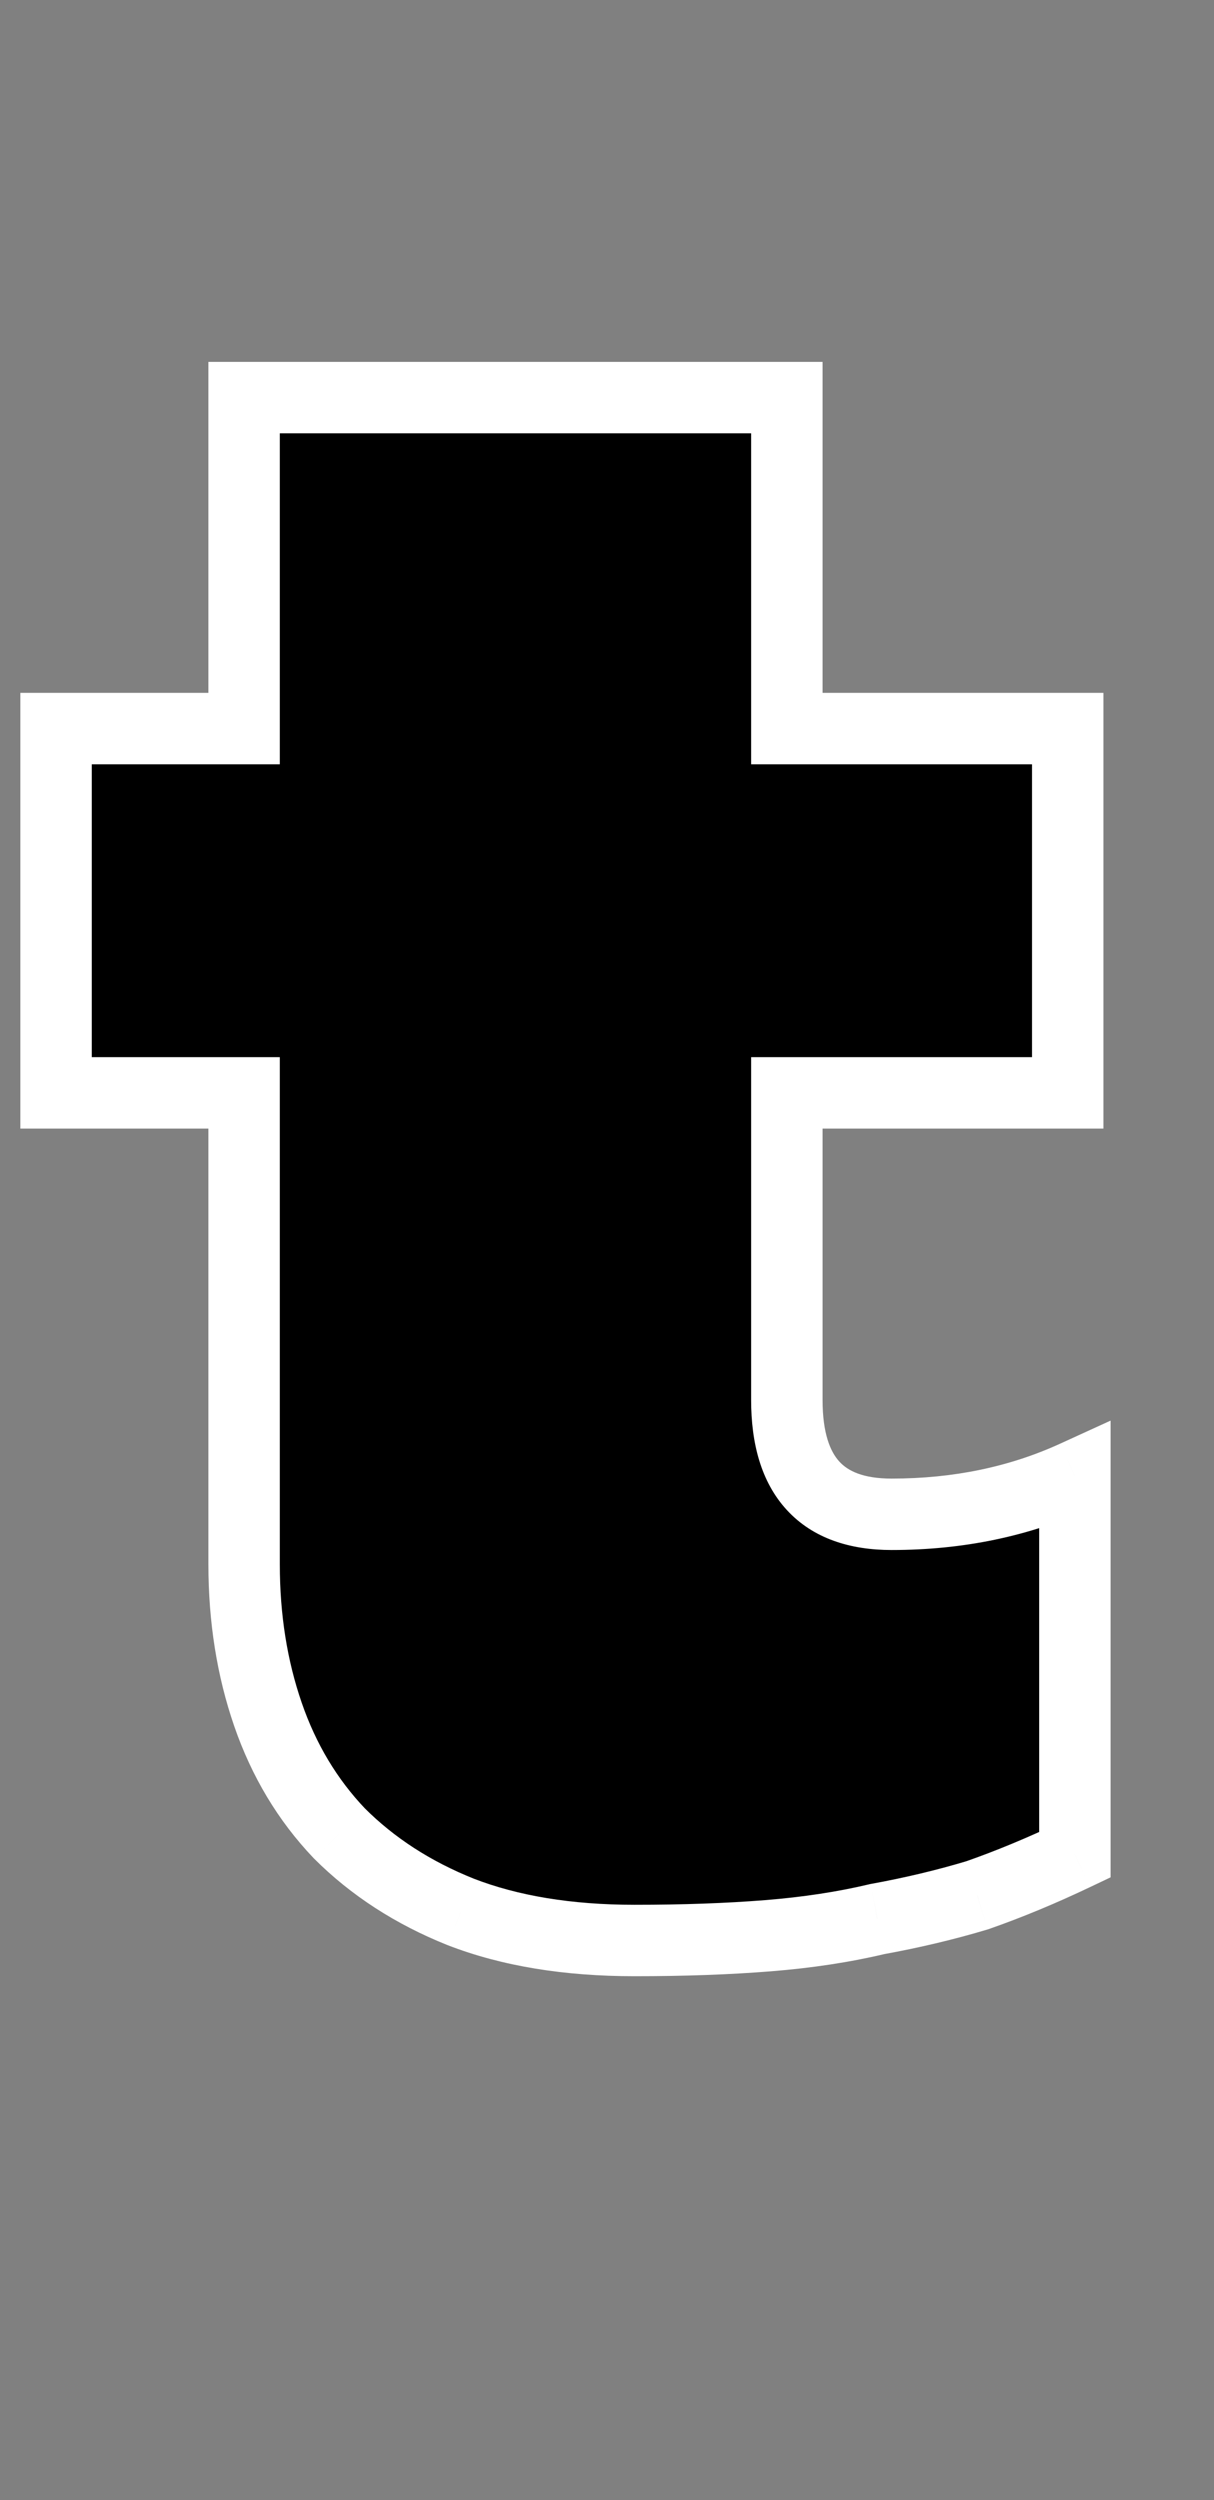 <svg width="51" height="105" viewBox="0 0 51 105" fill="none" xmlns="http://www.w3.org/2000/svg">
<rect x="0" y="0" width="51" height="105" fill="#808080" stroke="none"/>
<path d="M10.255 45.9H2.355V30.6H10.255V16.7H33.056V30.6H44.855V45.9H33.056V58.8C33.056 62 34.522 63.6 37.456 63.6C40.255 63.6 42.822 63.067 45.156 62V77.9C43.755 78.567 42.389 79.133 41.056 79.6C39.722 80 38.322 80.333 36.855 80.6C35.456 80.933 33.922 81.167 32.255 81.3C30.589 81.433 28.722 81.5 26.655 81.5C23.855 81.5 21.422 81.1 19.355 80.3C17.355 79.5 15.655 78.4 14.255 77C12.922 75.6 11.922 73.933 11.255 72C10.589 70.067 10.255 67.967 10.255 65.7V45.9Z" fill="black"/>
<path d="M10.255 45.9H11.755V44.4H10.255V45.9ZM2.355 45.9H0.855V47.4H2.355V45.9ZM2.355 30.6V29.1H0.855V30.6H2.355ZM10.255 30.6V32.1H11.755V30.6H10.255ZM10.255 16.7V15.2H8.755V16.7H10.255ZM33.056 16.7H34.556V15.2H33.056V16.7ZM33.056 30.6H31.555V32.1H33.056V30.6ZM44.855 30.6H46.355V29.1H44.855V30.6ZM44.855 45.9V47.4H46.355V45.9H44.855ZM33.056 45.9V44.4H31.555V45.9H33.056ZM45.156 62H46.656V59.665L44.532 60.636L45.156 62ZM45.156 77.9L45.8 79.254L46.656 78.847V77.9H45.156ZM41.056 79.6L41.486 81.037L41.519 81.027L41.551 81.016L41.056 79.6ZM36.855 80.6L36.587 79.124L36.547 79.131L36.508 79.141L36.855 80.6ZM32.255 81.3L32.136 79.805H32.136L32.255 81.3ZM19.355 80.3L18.798 81.693L18.806 81.696L18.814 81.699L19.355 80.3ZM14.255 77L13.169 78.034L13.182 78.048L13.195 78.061L14.255 77ZM11.255 72L12.674 71.511L11.255 72ZM10.255 44.4H2.355V47.4H10.255V44.4ZM3.855 45.9V30.6H0.855V45.9H3.855ZM2.355 32.1H10.255V29.1H2.355V32.1ZM11.755 30.6V16.7H8.755V30.6H11.755ZM10.255 18.2H33.056V15.2H10.255V18.2ZM31.555 16.7V30.6H34.556V16.7H31.555ZM33.056 32.1H44.855V29.1H33.056V32.1ZM43.355 30.6V45.9H46.355V30.6H43.355ZM44.855 44.4H33.056V47.4H44.855V44.4ZM31.555 45.9V58.8H34.556V45.9H31.555ZM31.555 58.8C31.555 60.6 31.965 62.231 33.05 63.414C34.157 64.621 35.722 65.1 37.456 65.1V62.1C36.255 62.1 35.621 61.779 35.261 61.386C34.879 60.969 34.556 60.2 34.556 58.8H31.555ZM37.456 65.1C40.451 65.1 43.233 64.528 45.779 63.364L44.532 60.636C42.411 61.605 40.06 62.1 37.456 62.1V65.1ZM43.656 62V77.9H46.656V62H43.656ZM44.511 76.546C43.155 77.191 41.838 77.737 40.56 78.184L41.551 81.016C42.94 80.53 44.356 79.942 45.8 79.254L44.511 76.546ZM40.624 78.163C39.348 78.546 38.003 78.867 36.587 79.124L37.124 82.076C38.642 81.8 40.096 81.454 41.486 81.037L40.624 78.163ZM36.508 79.141C35.194 79.454 33.738 79.677 32.136 79.805L32.375 82.795C34.106 82.657 35.717 82.413 37.203 82.059L36.508 79.141ZM32.136 79.805C30.517 79.934 28.691 80 26.655 80V83C28.753 83 30.661 82.932 32.375 82.795L32.136 79.805ZM26.655 80C23.994 80 21.752 79.619 19.897 78.901L18.814 81.699C21.092 82.581 23.717 83 26.655 83V80ZM19.913 78.907C18.084 78.176 16.56 77.183 15.316 75.939L13.195 78.061C14.751 79.617 16.627 80.824 18.798 81.693L19.913 78.907ZM15.342 75.966C14.165 74.73 13.274 73.253 12.674 71.511L9.837 72.489C10.57 74.614 11.679 76.47 13.169 78.034L15.342 75.966ZM12.674 71.511C12.067 69.751 11.755 67.818 11.755 65.7H8.755C8.755 68.115 9.111 70.382 9.837 72.489L12.674 71.511ZM11.755 65.7V45.9H8.755V65.7H11.755Z" fill="white"/>
</svg>
